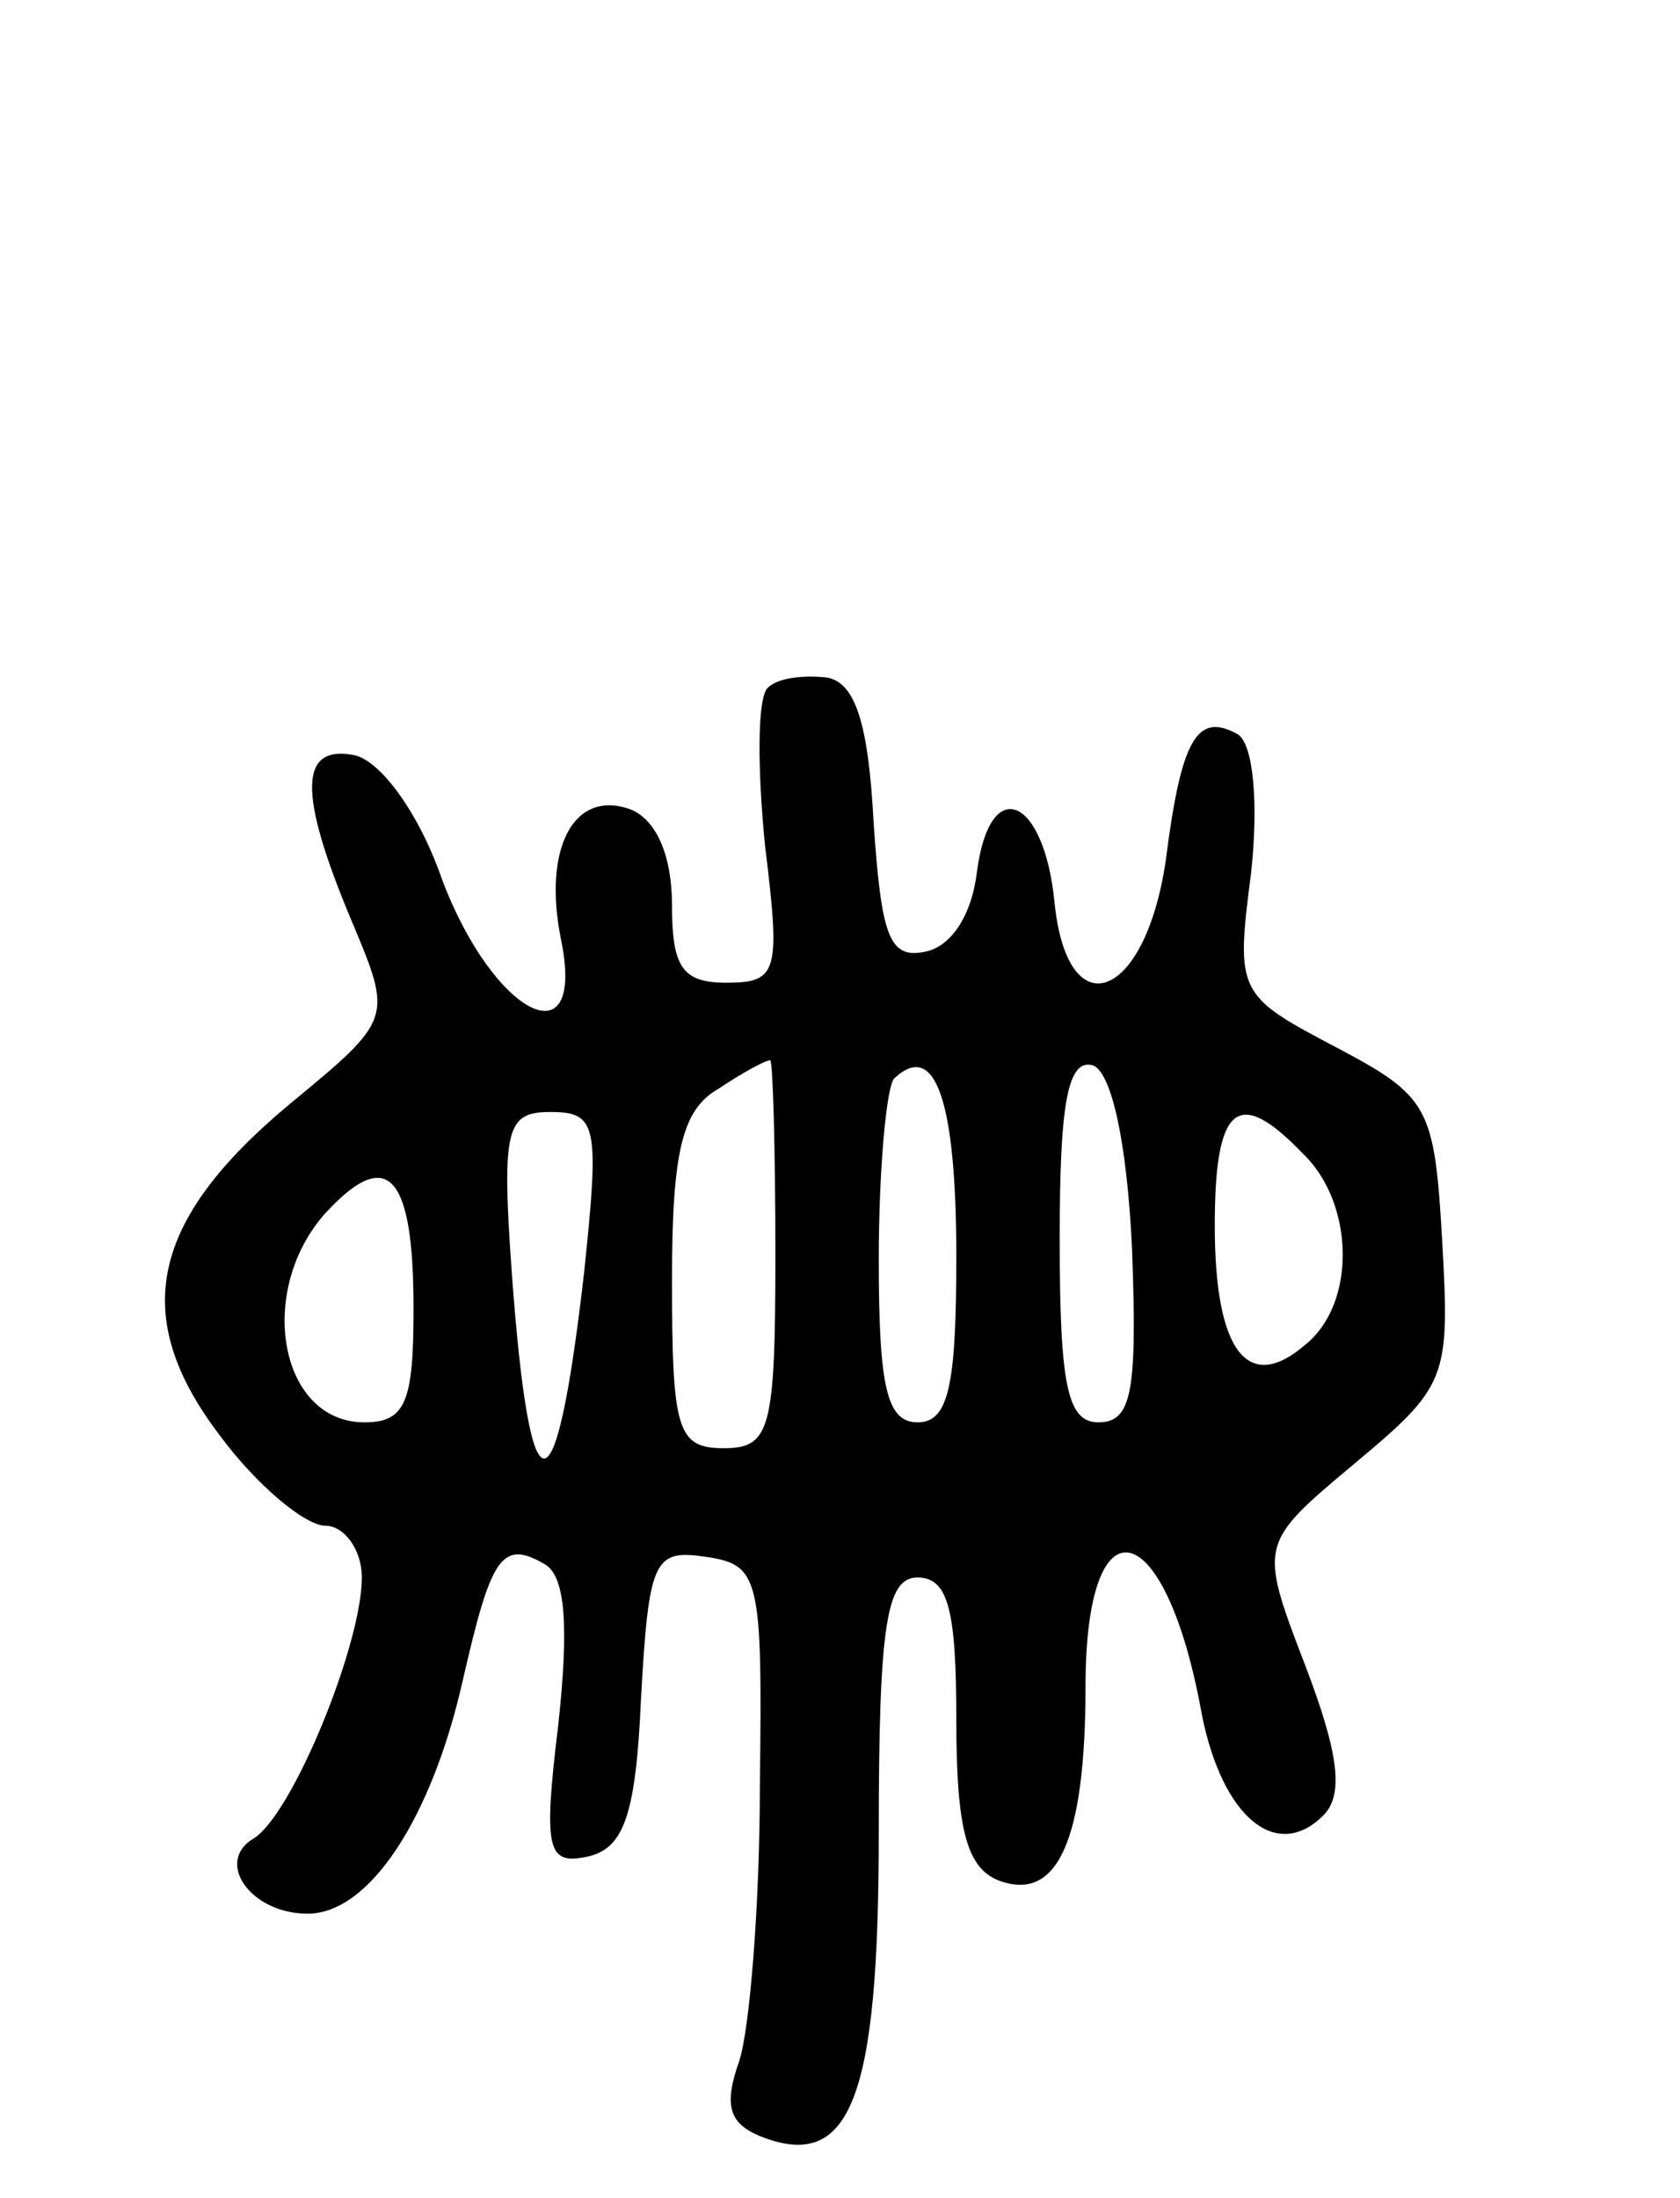 <svg version="1.0" xmlns="http://www.w3.org/2000/svg"
 width="65pt" height="85pt" viewBox="0 0 65 85"
 preserveAspectRatio="xMidYMid meet">
<g transform="translate(0,85) scale(0.1,-0.1)"
fill="#000000" stroke="none">
<path d="M297 584 c-4 -4 -4 -31 -1 -61 6 -49 5 -53 -15 -53 -17 0 -21 6 -21
30 0 19 -6 33 -16 37 -22 8 -34 -15 -27 -50 10 -48 -26 -30 -46 23 -9 26 -24
46 -34 48 -21 4 -22 -14 -1 -64 16 -38 16 -38 -24 -71 -54 -45 -62 -82 -27
-128 14 -19 33 -35 41 -35 7 0 14 -9 14 -20 0 -26 -27 -92 -42 -101 -15 -9 -1
-29 21 -29 24 0 48 37 60 90 11 48 15 55 32 45 8 -5 9 -25 5 -62 -6 -49 -4
-54 11 -51 14 3 19 15 21 61 3 54 5 58 25 55 21 -3 22 -8 21 -88 0 -47 -4 -95
-8 -107 -6 -17 -4 -24 8 -29 35 -14 46 14 46 117 0 81 3 99 15 99 12 0 15 -13
15 -55 0 -42 4 -57 16 -62 23 -9 34 15 34 75 0 74 31 67 45 -11 8 -40 29 -57
47 -39 8 8 6 24 -7 58 -18 47 -18 47 19 78 36 30 37 33 34 86 -3 52 -5 56 -41
75 -38 20 -39 21 -33 67 3 27 1 50 -5 54 -16 9 -22 -2 -28 -49 -8 -54 -38 -65
-43 -16 -4 41 -25 50 -30 12 -2 -17 -10 -29 -20 -31 -14 -3 -17 6 -20 50 -2
38 -7 54 -18 56 -9 1 -19 0 -23 -4z m3 -219 c0 -68 -2 -75 -20 -75 -18 0 -20
7 -20 65 0 50 4 66 18 74 9 6 18 11 20 11 1 0 2 -34 2 -75z m70 -1 c0 -50 -3
-64 -15 -64 -12 0 -15 14 -15 63 0 35 3 67 6 70 16 15 24 -9 24 -69z m68 3 c2
-55 0 -67 -13 -67 -12 0 -15 14 -15 71 0 52 3 70 13 67 7 -3 13 -29 15 -71z
m-212 -9 c-11 -96 -21 -96 -28 0 -4 56 -2 62 15 62 18 0 19 -5 13 -62z m278
46 c20 -19 21 -58 1 -74 -22 -19 -35 -3 -35 46 0 47 9 54 34 28z m-344 -60 c0
-36 -3 -44 -19 -44 -33 0 -42 51 -15 81 24 26 34 15 34 -37z"/>
</g>
</svg>
